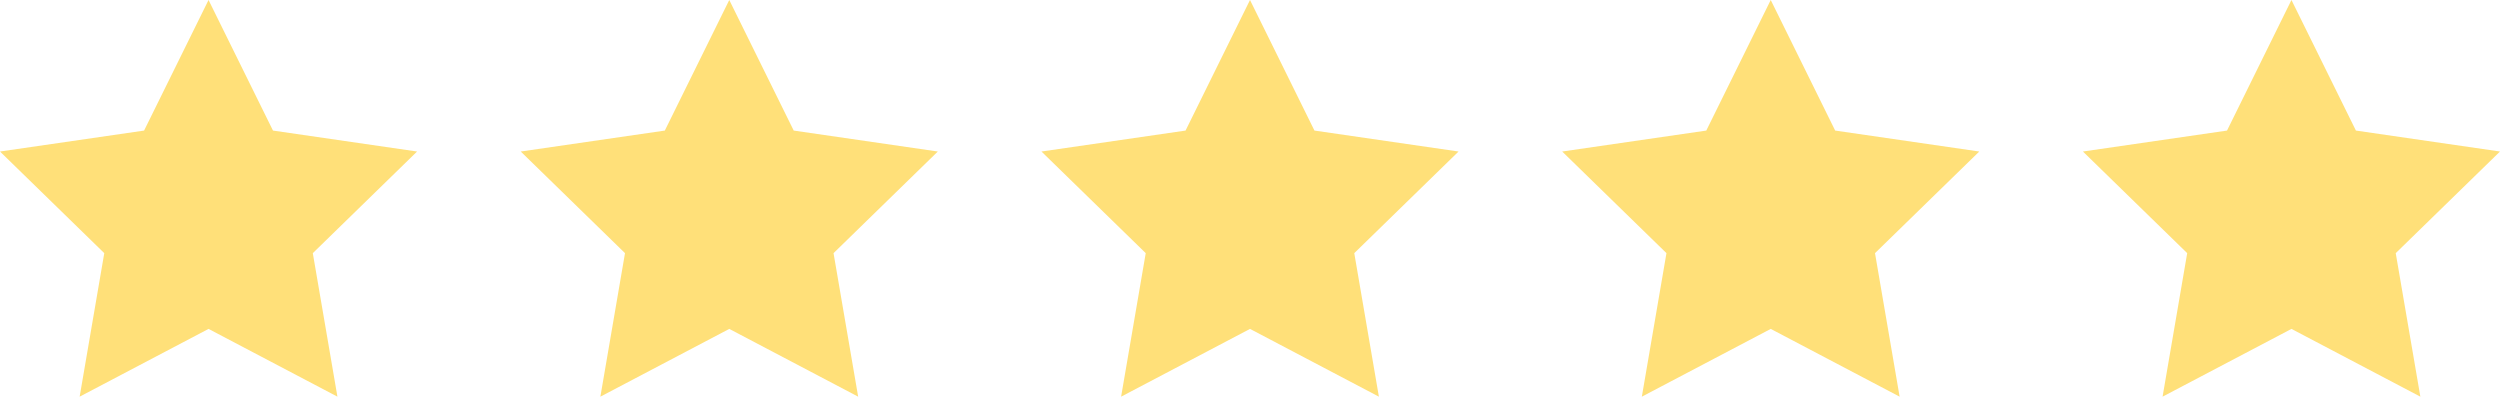 <svg id="Layer_1" data-name="Layer 1" xmlns="http://www.w3.org/2000/svg" viewBox="0 0 1430.68 227">
  <defs>
    <style>
      .cls-1 {
        fill: #ffe079;
      }
    </style>
  </defs>
  <title>rating</title>
  <polygon class="cls-1" points="119.34 0 156.22 74.72 238.68 86.71 179.01 144.87 193.1 227 119.34 188.22 45.58 227 59.67 144.87 0 86.71 82.46 74.72 119.34 0"/>
  <polygon class="cls-1" points="417.34 0 454.22 74.72 536.68 86.71 477.01 144.87 491.1 227 417.34 188.22 343.58 227 357.67 144.87 298 86.71 380.46 74.72 417.34 0"/>
  <polygon class="cls-1" points="715.34 0 752.22 74.72 834.68 86.71 775.01 144.87 789.1 227 715.34 188.22 641.58 227 655.67 144.87 596 86.71 678.46 74.72 715.34 0"/>
  <polygon class="cls-1" points="1013.34 0 1050.22 74.72 1132.68 86.71 1073.01 144.87 1087.1 227 1013.34 188.22 939.58 227 953.67 144.87 894 86.71 976.46 74.72 1013.34 0"/>
  <polygon class="cls-1" points="1311.34 0 1348.22 74.72 1430.68 86.71 1371.01 144.87 1385.1 227 1311.34 188.22 1237.58 227 1251.67 144.87 1192 86.71 1274.46 74.72 1311.34 0"/>
</svg>
